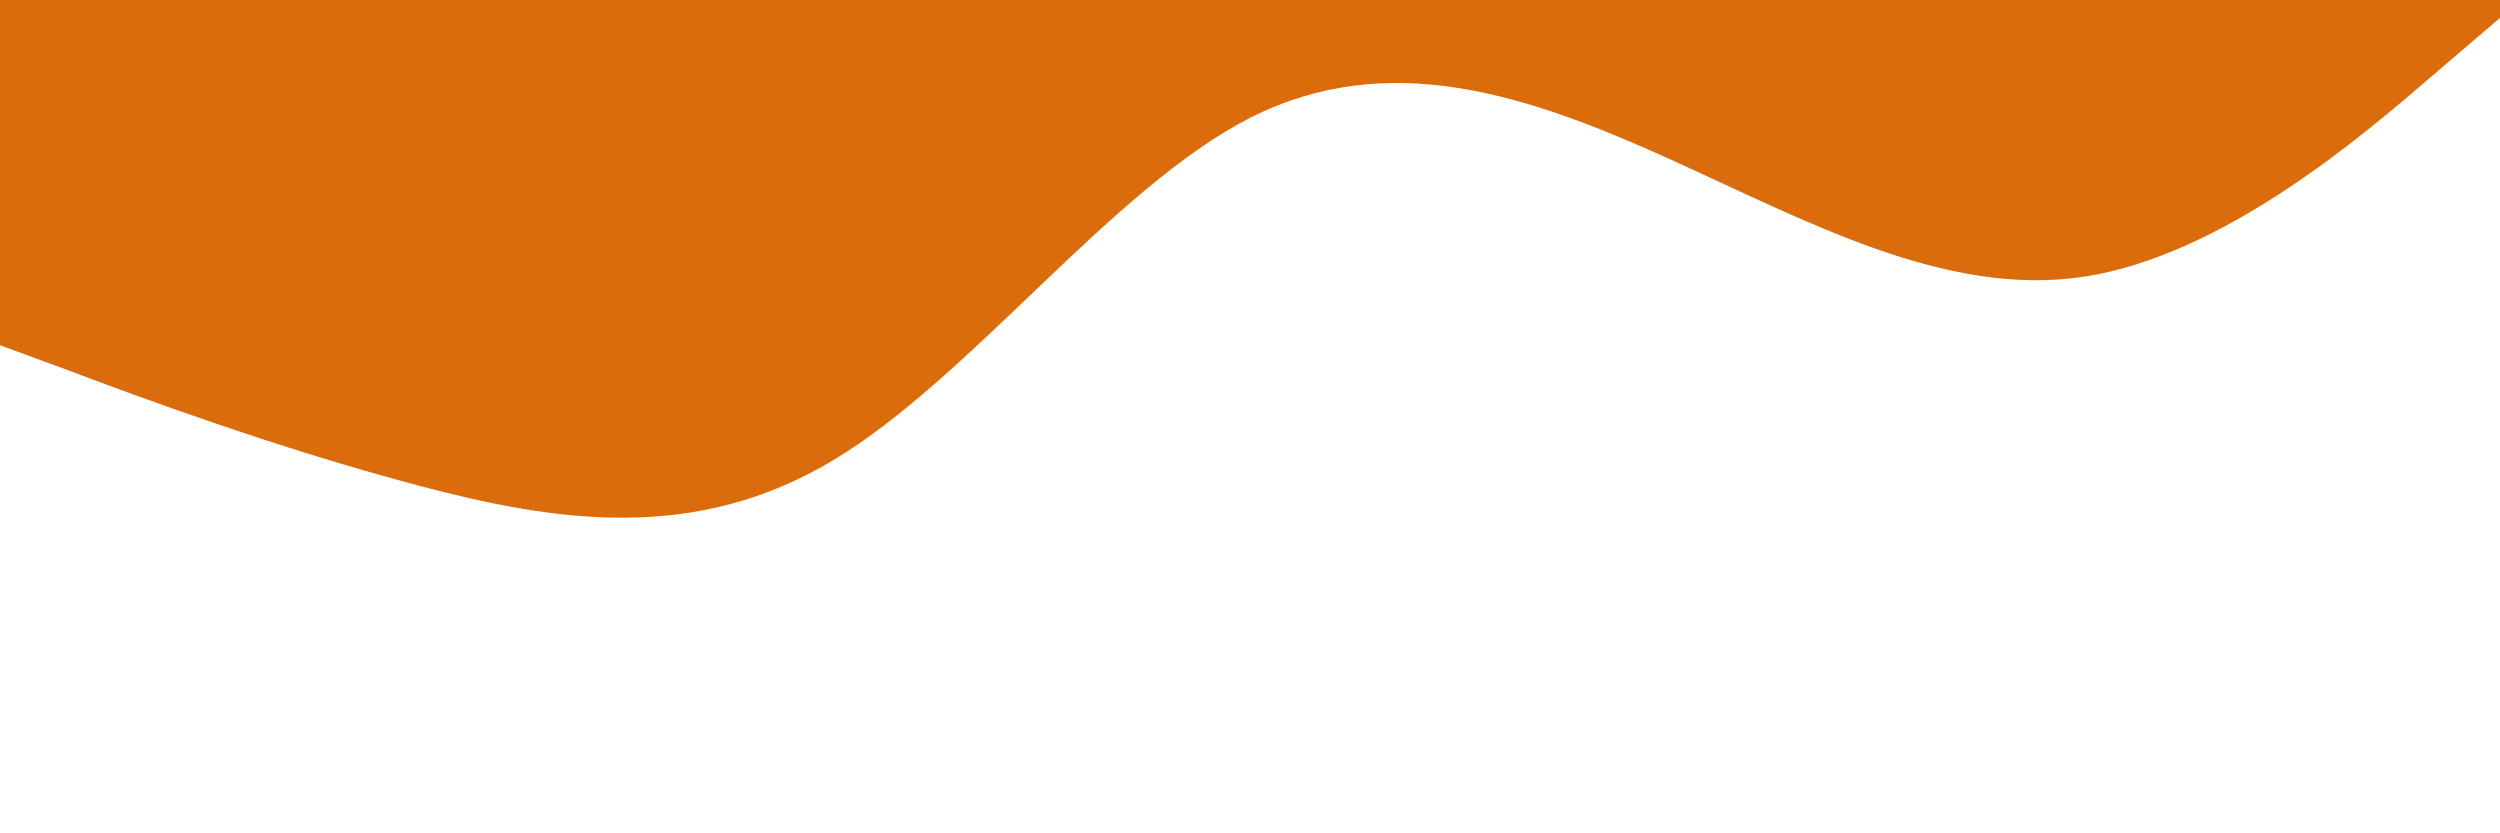 <svg id="visual" viewBox="0 0 420 140" width="420" height="140" xmlns="http://www.w3.org/2000/svg" xmlns:xlink="http://www.w3.org/1999/xlink" version="1.1"><rect x="0" y="0" width="420" height="140" fill="#fff"></rect><path d="M0 58L11.7 62.3C23.3 66.7 46.7 75.3 70 81.5C93.3 87.7 116.7 91.3 140 77.3C163.3 63.3 186.7 31.7 210 19.8C233.3 8 256.7 16 280 26.5C303.3 37 326.7 50 350 46.5C373.3 43 396.7 23 408.3 13L420 3L420 0L408.3 0C396.7 0 373.3 0 350 0C326.7 0 303.3 0 280 0C256.7 0 233.3 0 210 0C186.7 0 163.3 0 140 0C116.7 0 93.3 0 70 0C46.7 0 23.3 0 11.7 0L0 0Z" fill="#db6c0c" stroke-linecap="round" stroke-linejoin="miter"></path></svg>